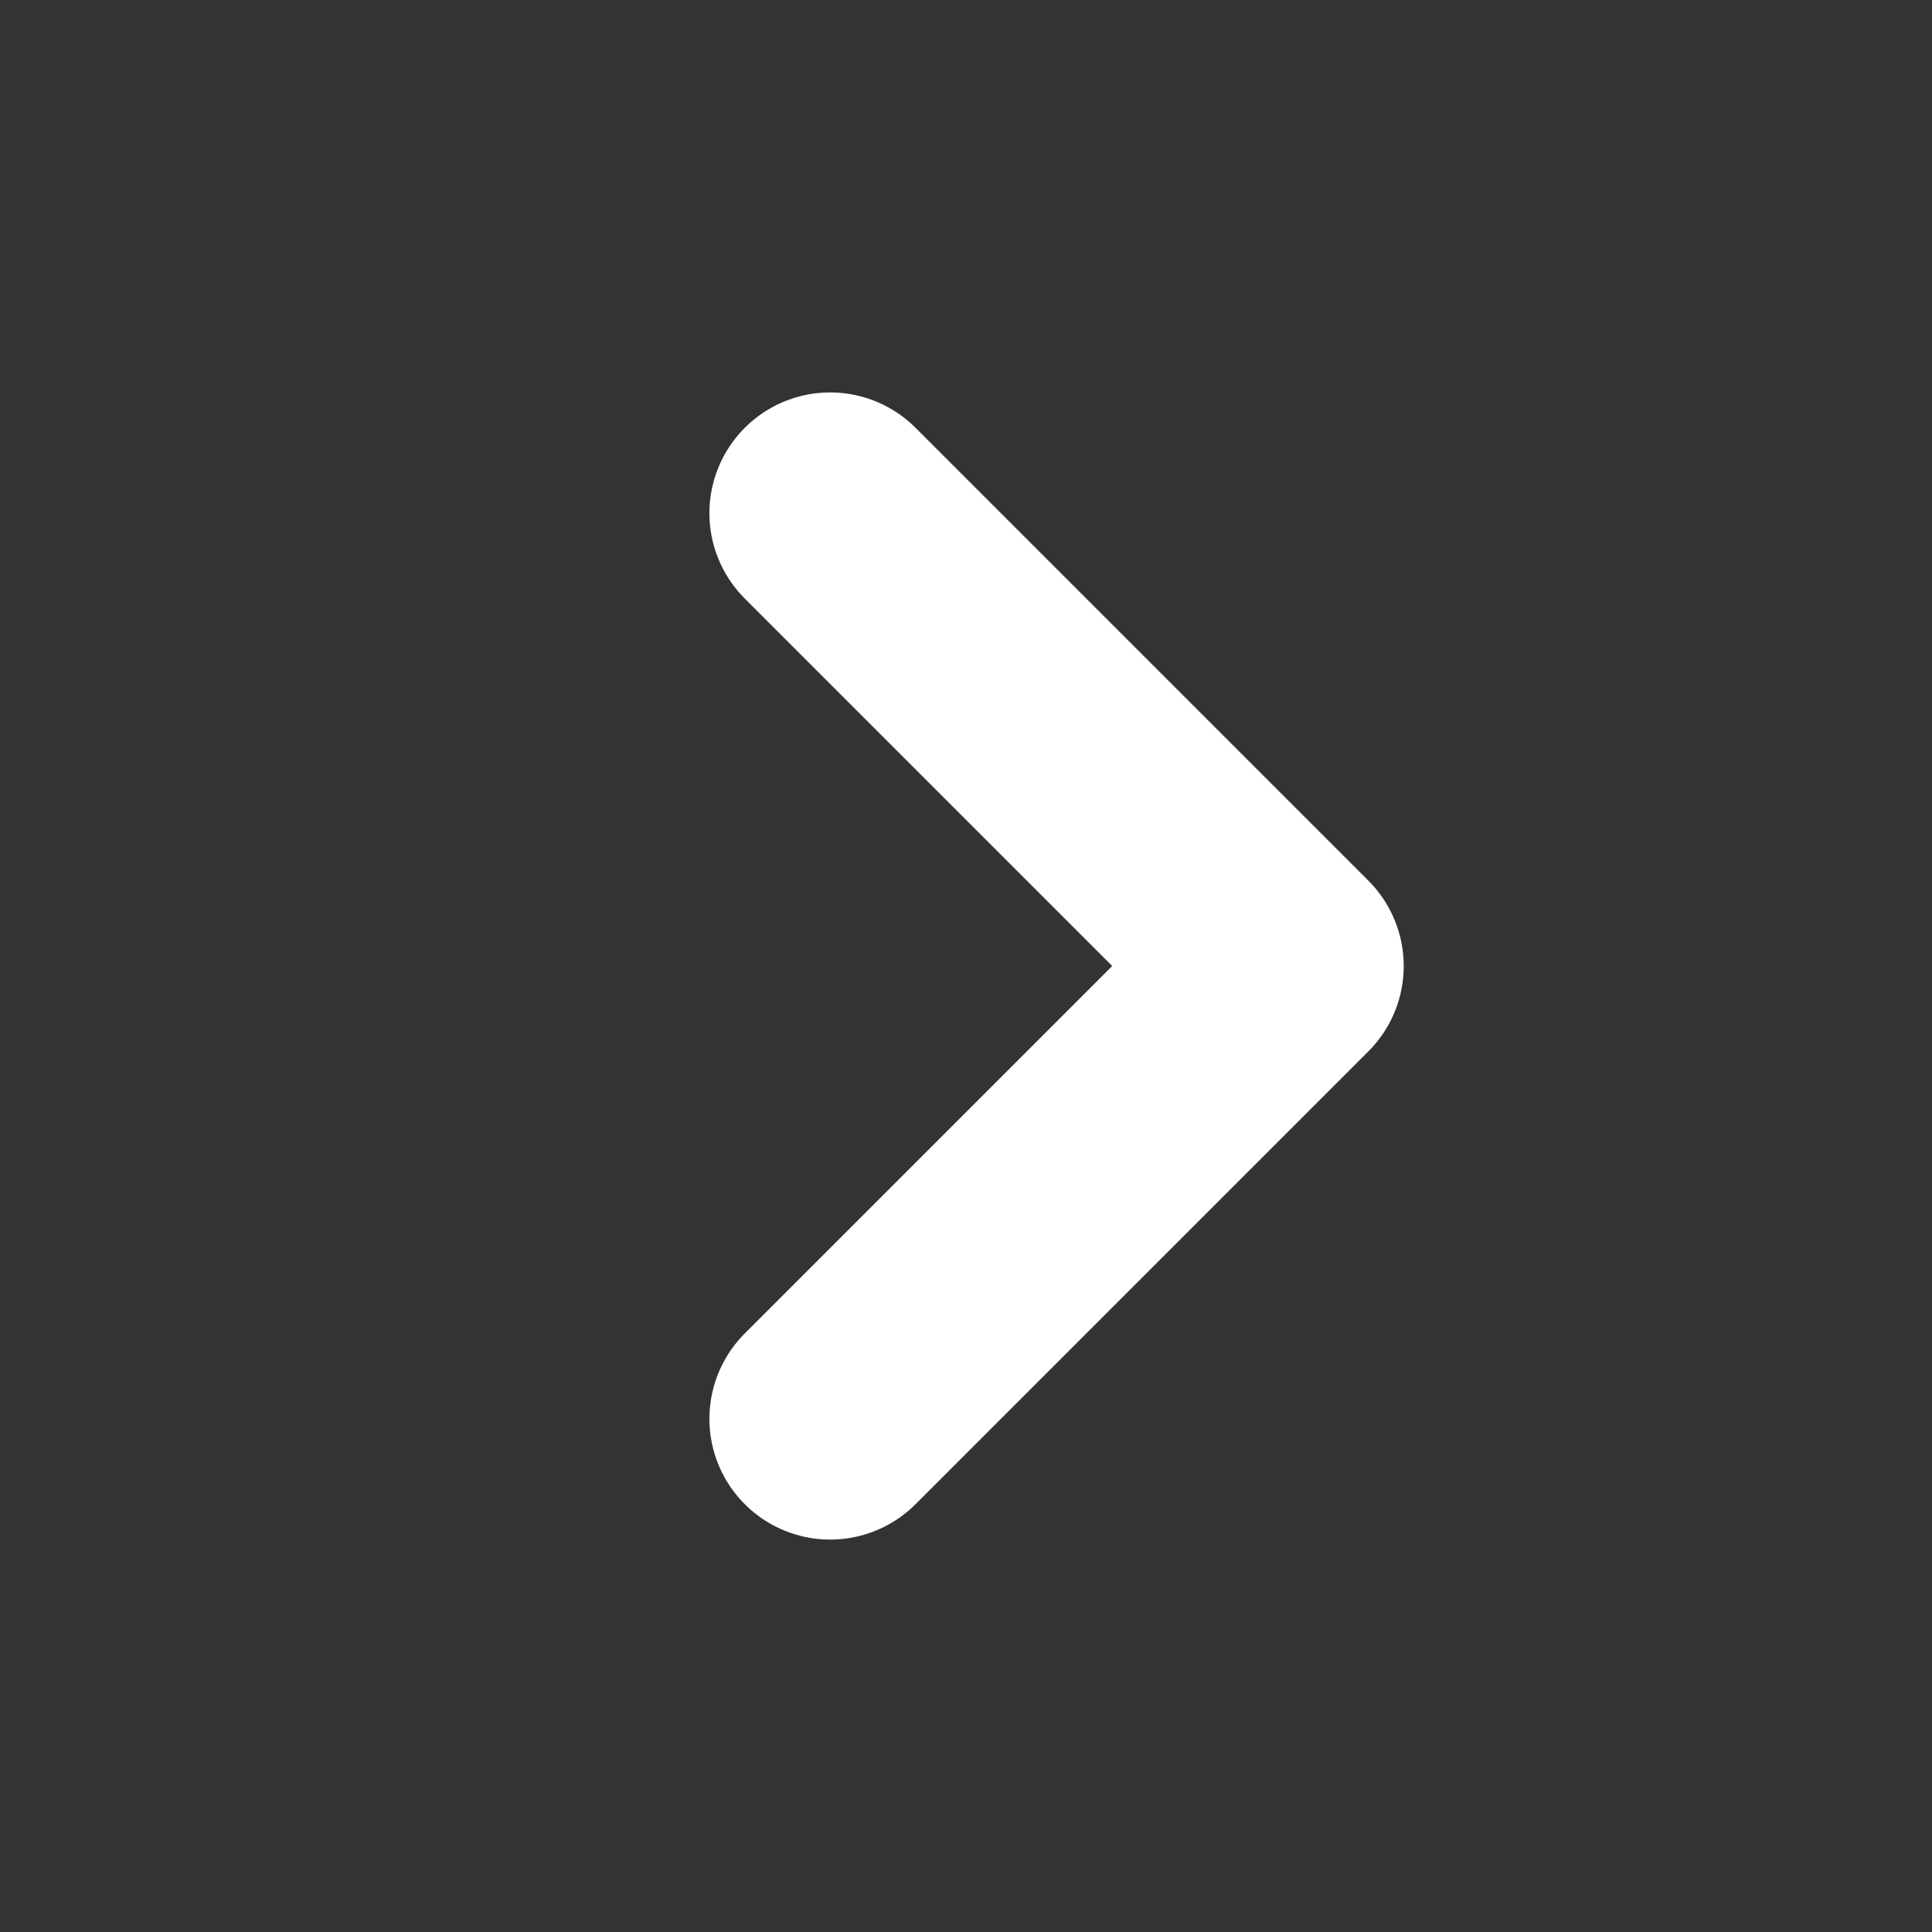 <svg width="16" height="16" viewBox="0 0 16 16" fill="none" xmlns="http://www.w3.org/2000/svg">
<rect x="0" y="0" width="16" height="16" fill="#333333" stroke="none"/>
<path d="M6.875 11.75L10.625 8L6.875 4.25" stroke="white" stroke-width="2" stroke-linecap="round" stroke-linejoin="round"/>
</svg>

